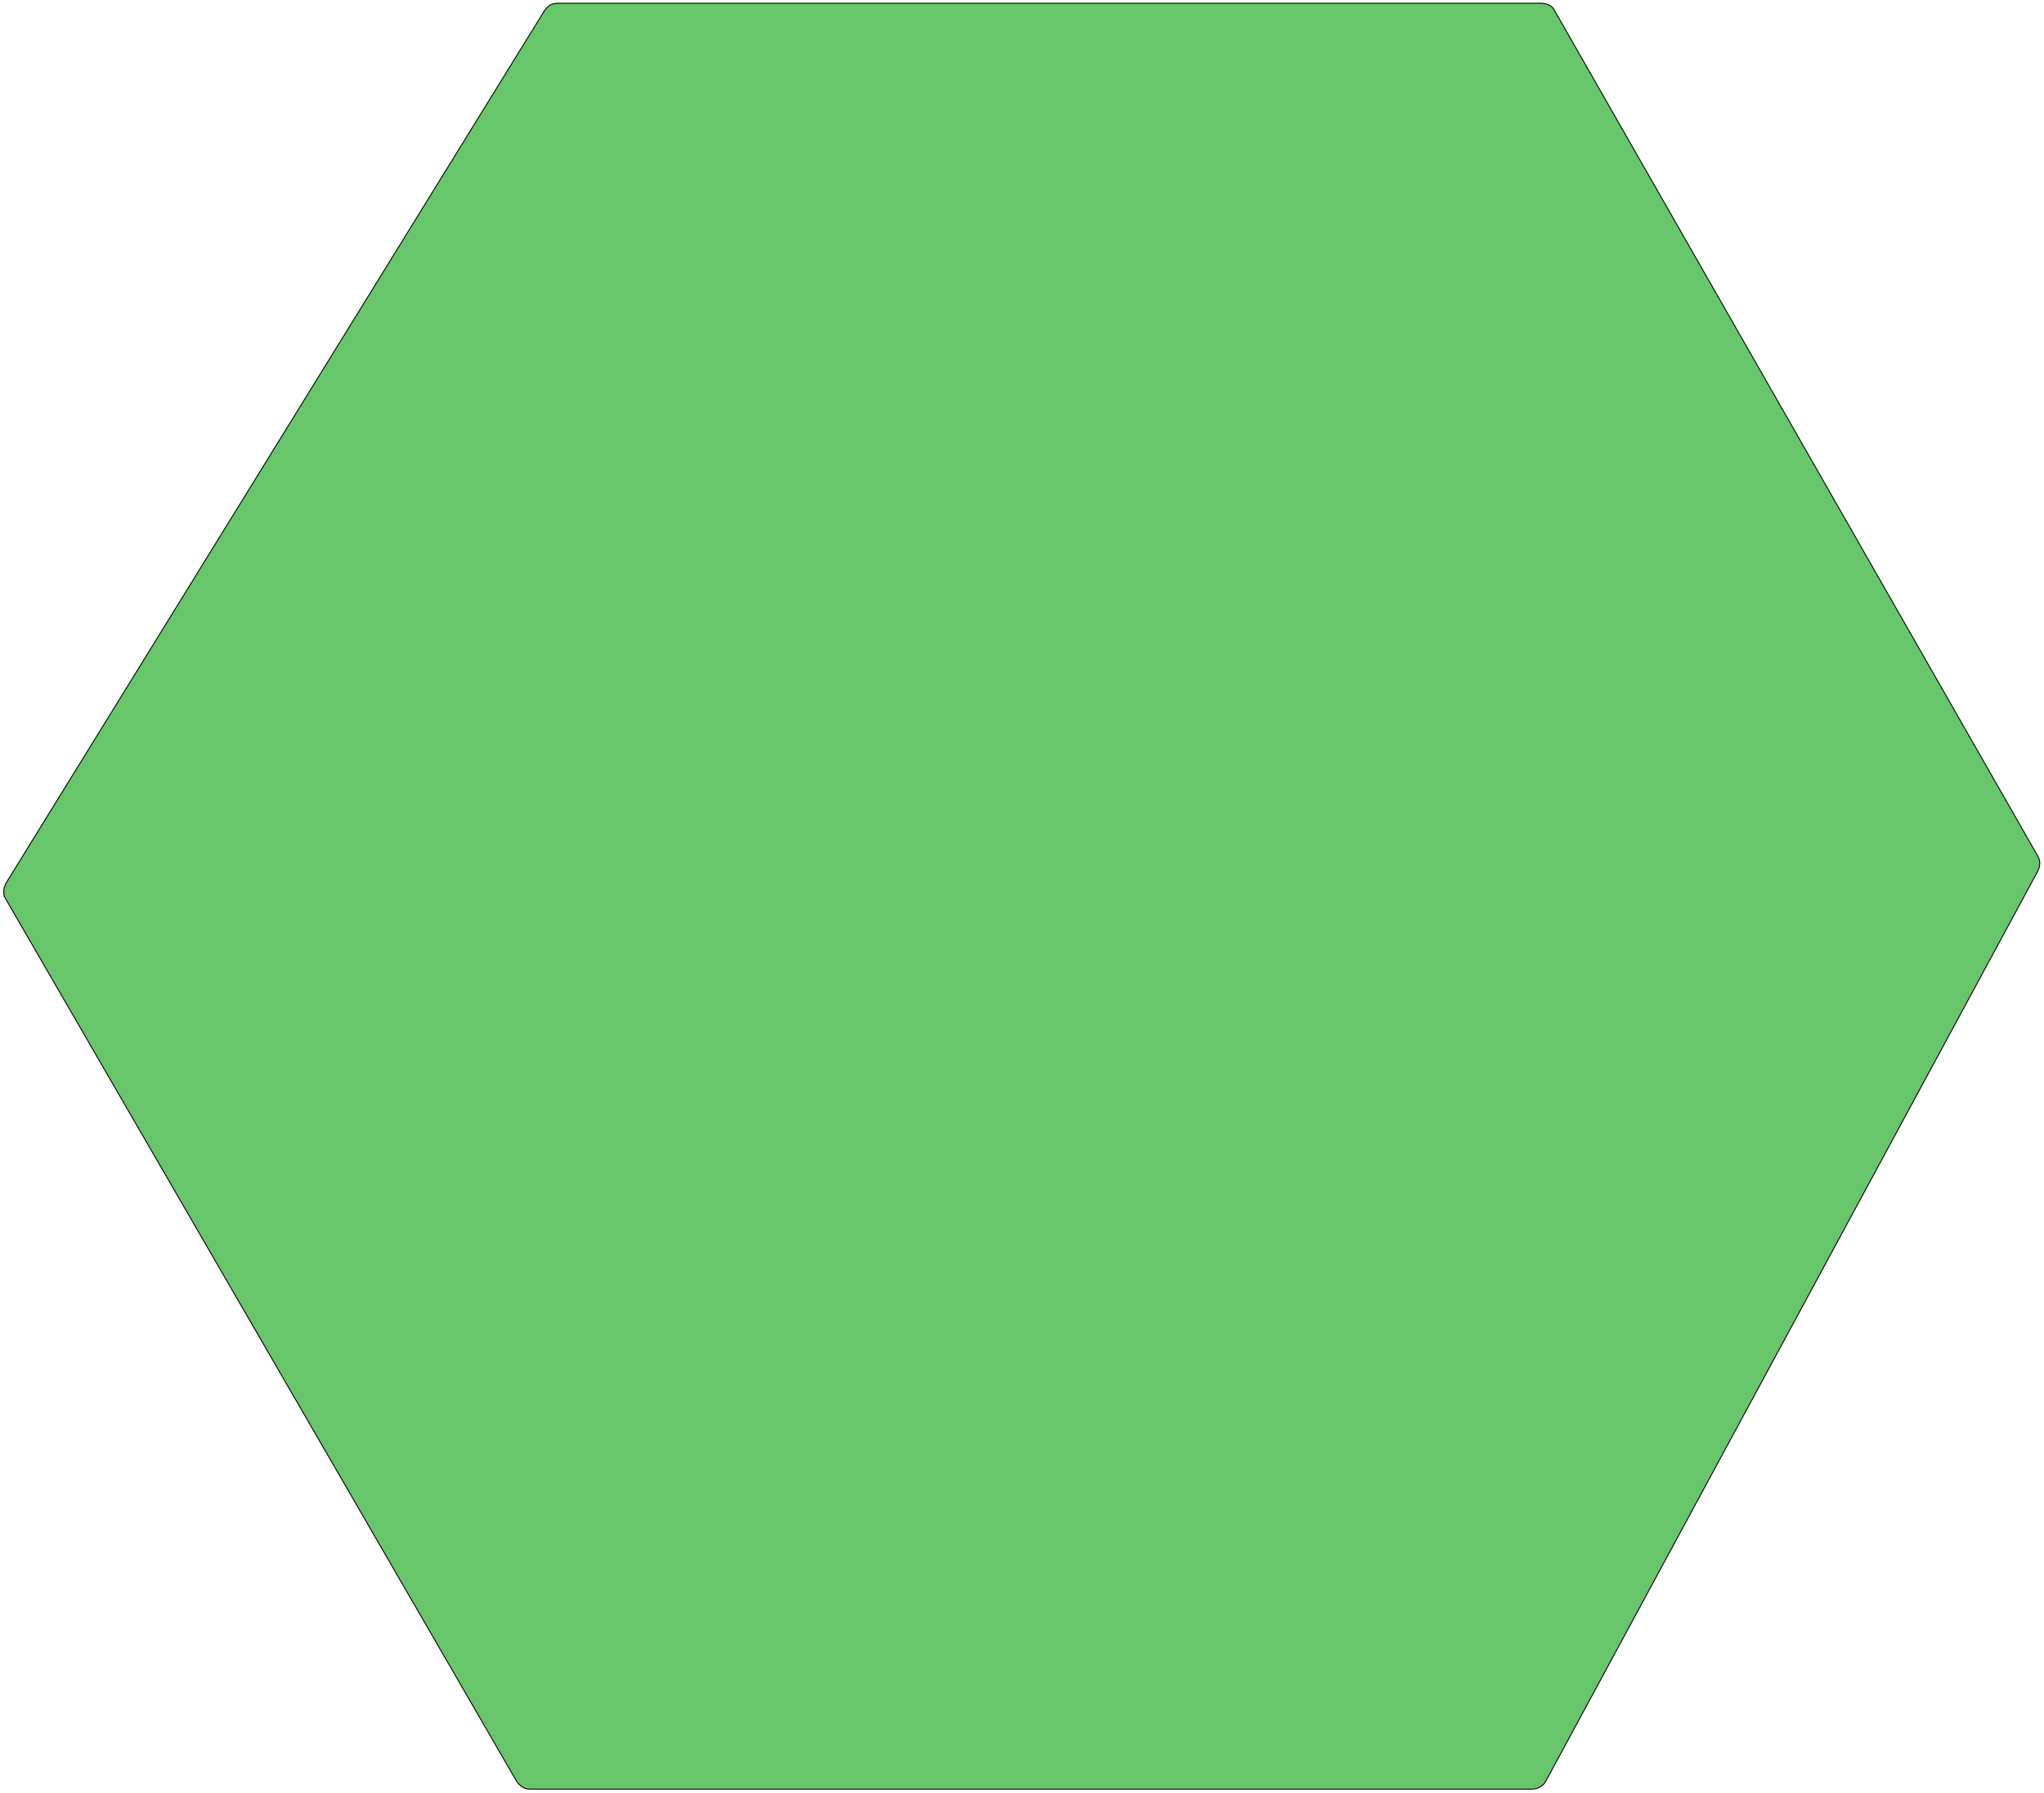 <?xml version="1.0" standalone="no"?>
<!DOCTYPE svg PUBLIC "-//W3C//DTD SVG 1.1//EN"
"http://www.w3.org/Graphics/SVG/1.1/DTD/svg11.dtd">
<svg width="4394" height="3854" viewBox="0 0 4394 3854" version="1.1"
xmlns="http://www.w3.org/2000/svg"
xmlns:xlink="http://www.w3.org/1999/xlink">
<g fill-rule="evenodd"><path d="M 1111,3830 L 12,1932 L 9,1926 L 8,1919 L 8,1913 L 10,1906 L 12,1900 L 1171,22 L 1176,16 L 1182,11 L 1190,8 L 1198,7 L 3315,7 L 3322,8 L 3328,10 L 3334,13 L 3339,18 L 3342,23 L 4381,1841 L 4384,1848 L 4385,1856 L 4384,1864 L 4381,1872 L 3323,3829 L 3319,3835 L 3314,3839 L 3308,3843 L 3302,3845 L 3295,3846 L 1138,3846 L 1130,3845 L 1122,3841 L 1116,3836 L 1111,3830 z " style="fill-opacity:1;fill:rgb(103,198,105);stroke:rgb(0,0,0);stroke-width:2"/></g>
</svg>
